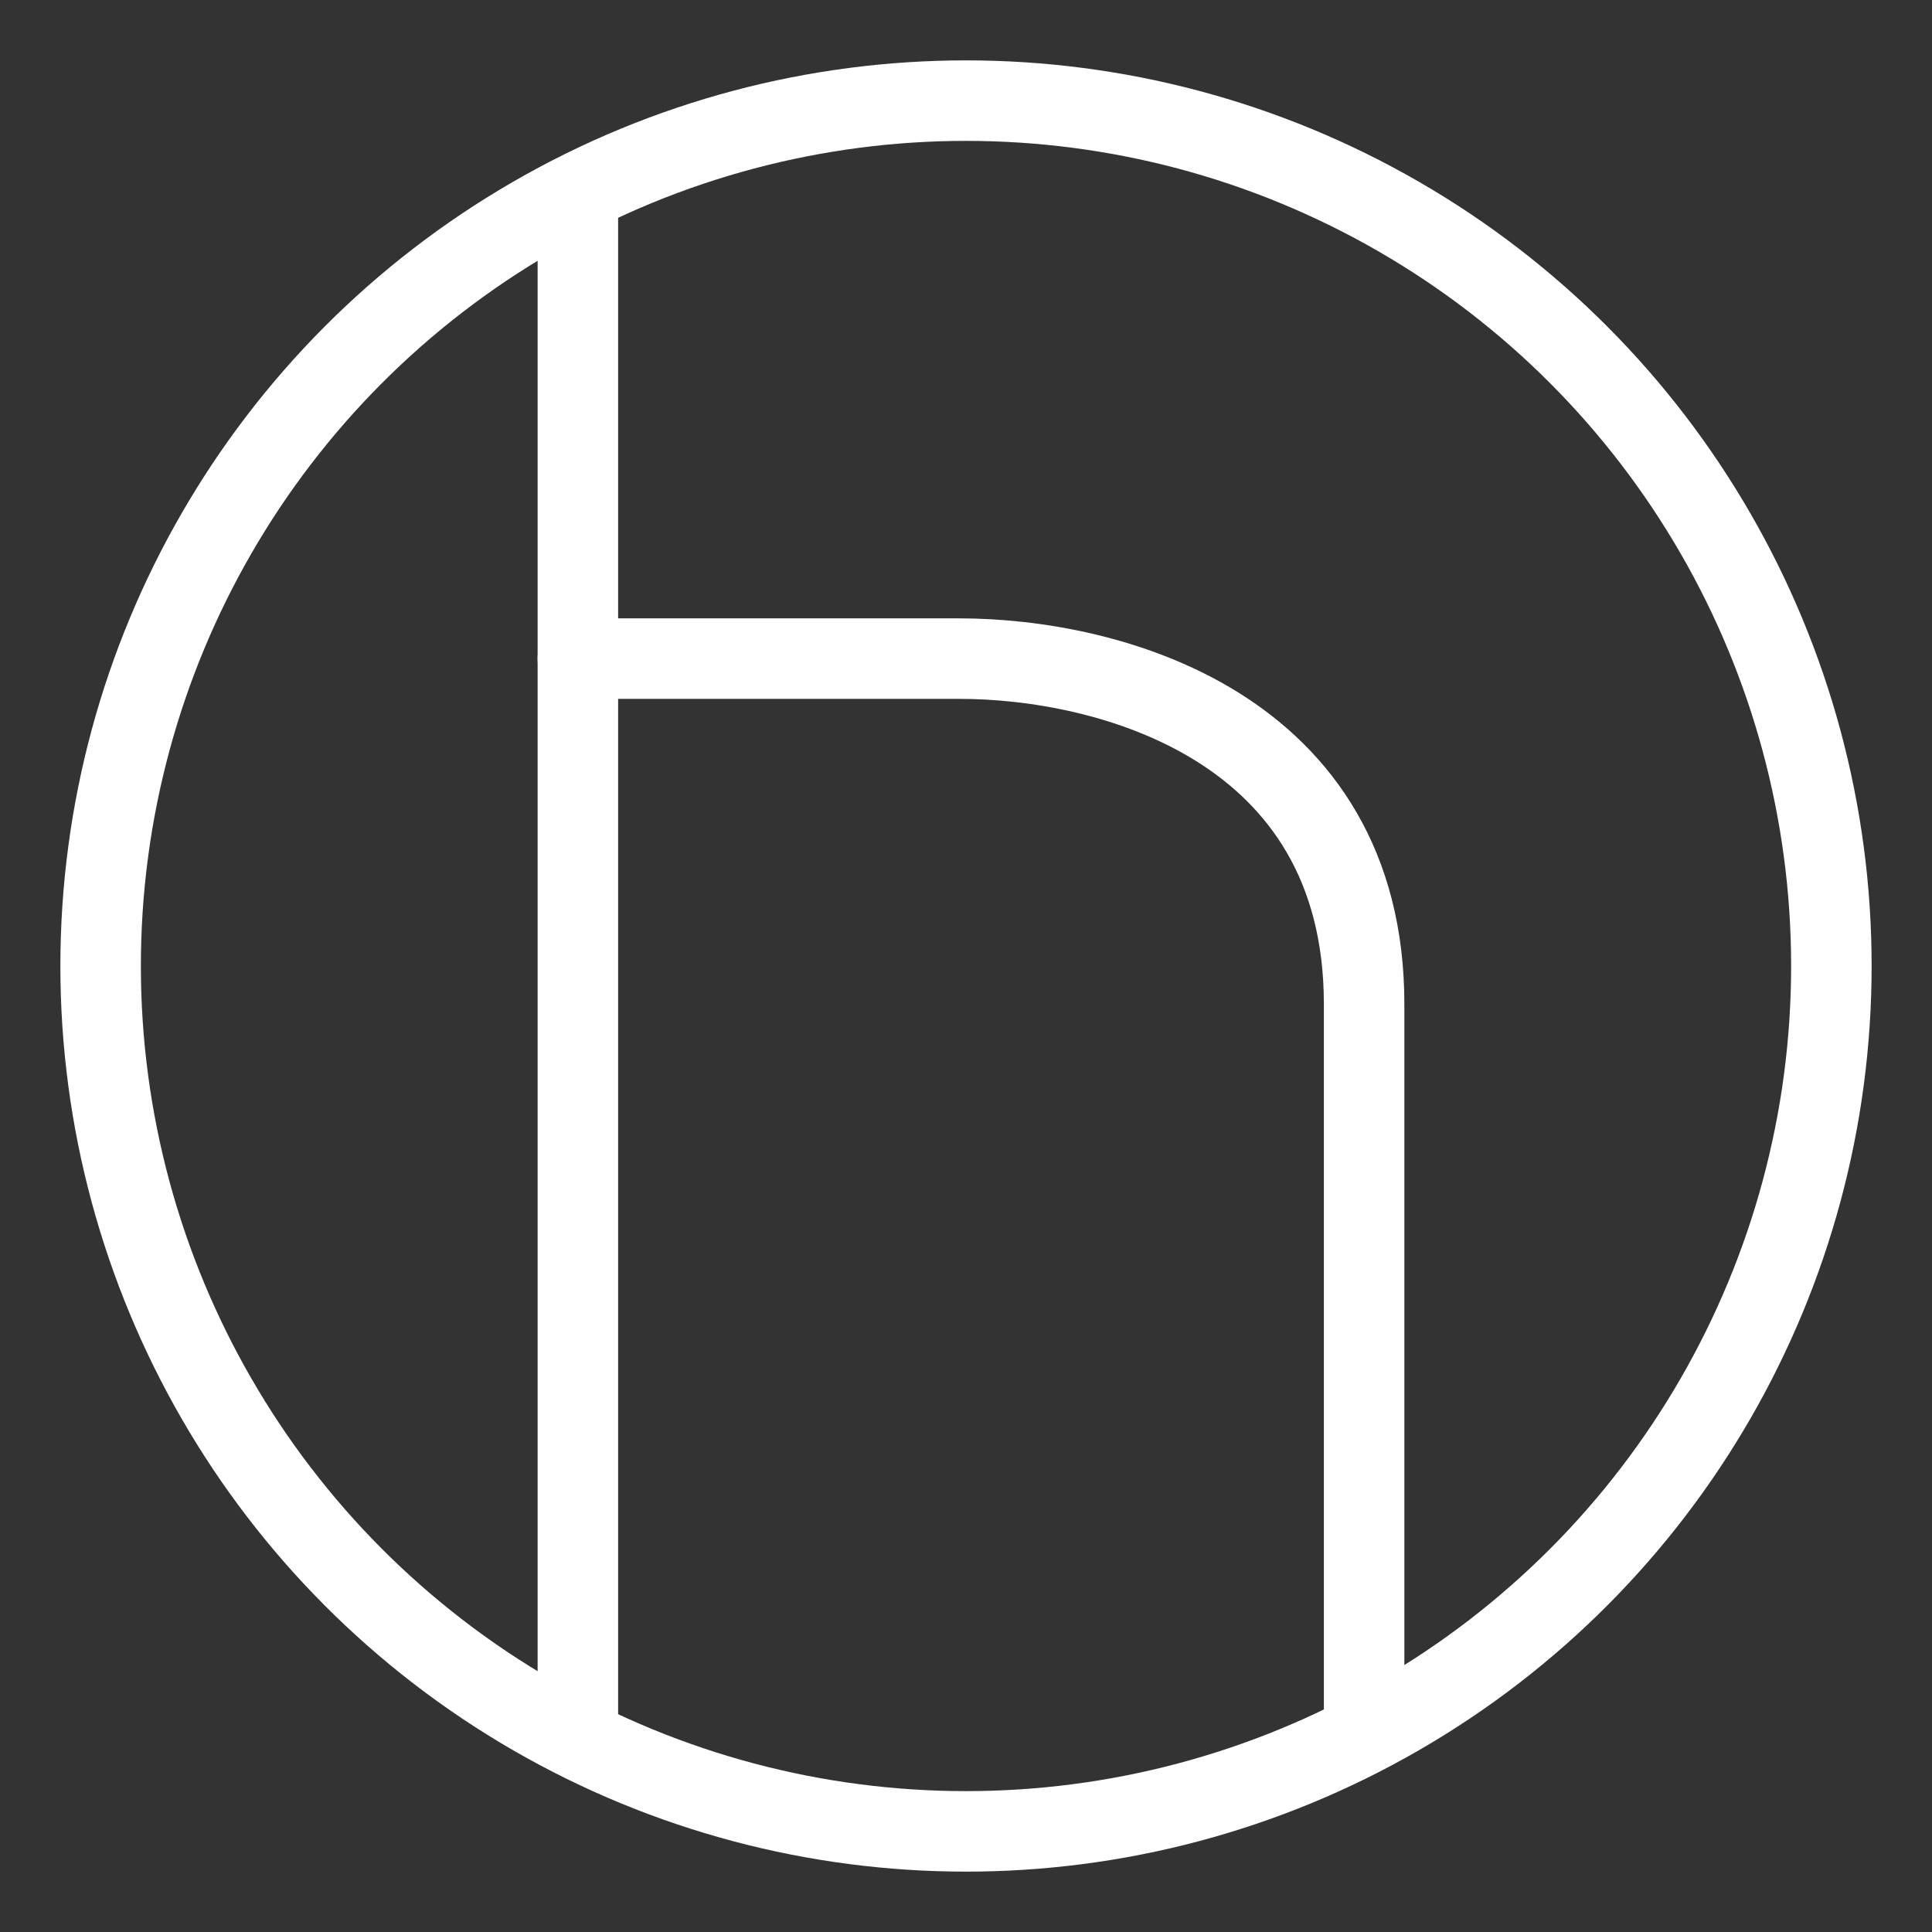 <?xml version="1.0" encoding="UTF-8"?><svg id="a" xmlns="http://www.w3.org/2000/svg" viewBox="0 0 48 48"><rect x="0" y="0" width="48" height="48" fill="#333333" stroke="none"/><defs><style>.b{stroke-width:2px;fill:none;stroke:#fff;stroke-linecap:round;stroke-linejoin:round;}</style></defs><line class="b" x1="14.357" y1="16.363" x2="14.357" y2="43.168"/><path class="b" d="m14.357,4.831v11.532h9.48c3.688,0,10.054,1.664,10.054,8.584v18.086"/><circle class="b" cx="24" cy="24" r="21.5"/></svg>